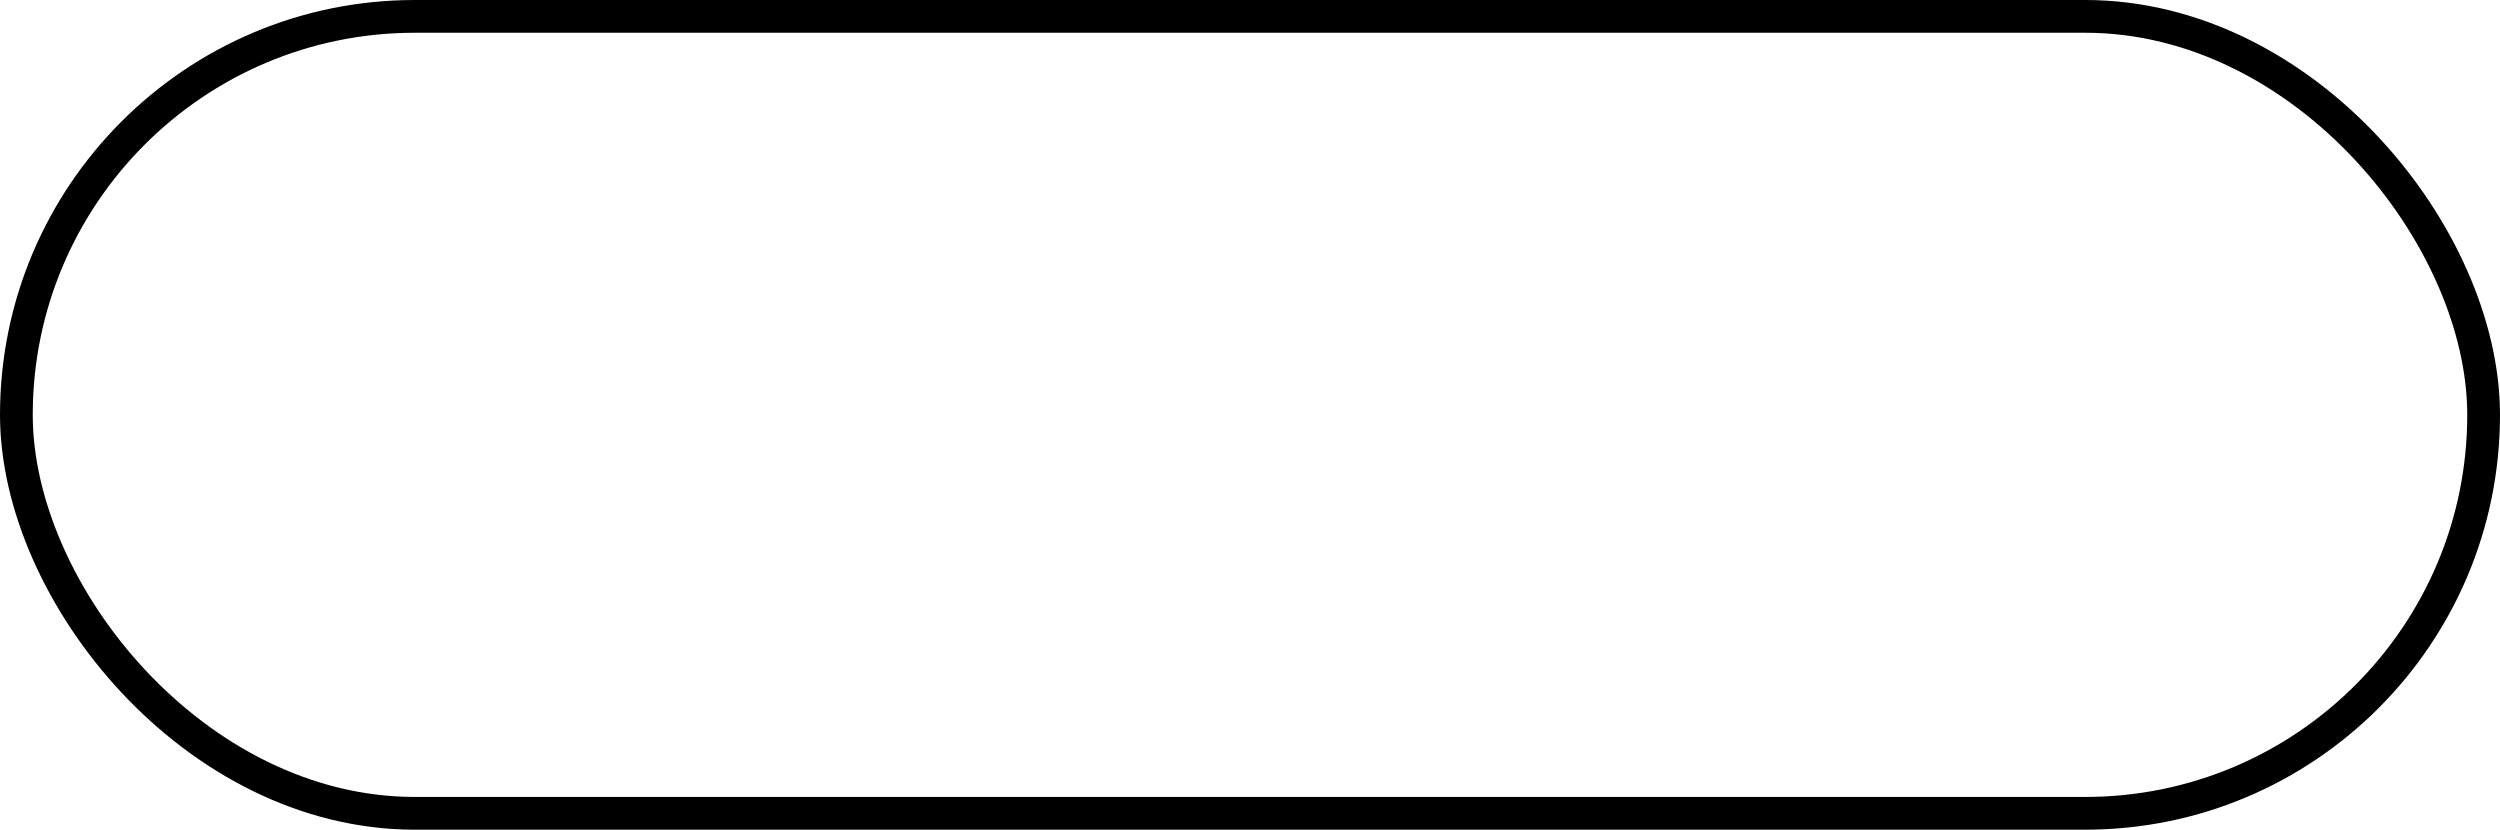 <svg xmlns="http://www.w3.org/2000/svg" width="229" height="76" viewBox="0 0 229 76">
  <g id="Rectangle_1" data-name="Rectangle 1" fill="none" stroke="#000" stroke-width="3">
    <rect width="229" height="76" rx="38" stroke="none"/>
    <rect x="1.5" y="1.5" width="226" height="73" rx="36.5" fill="none"/>
  </g>
</svg>
